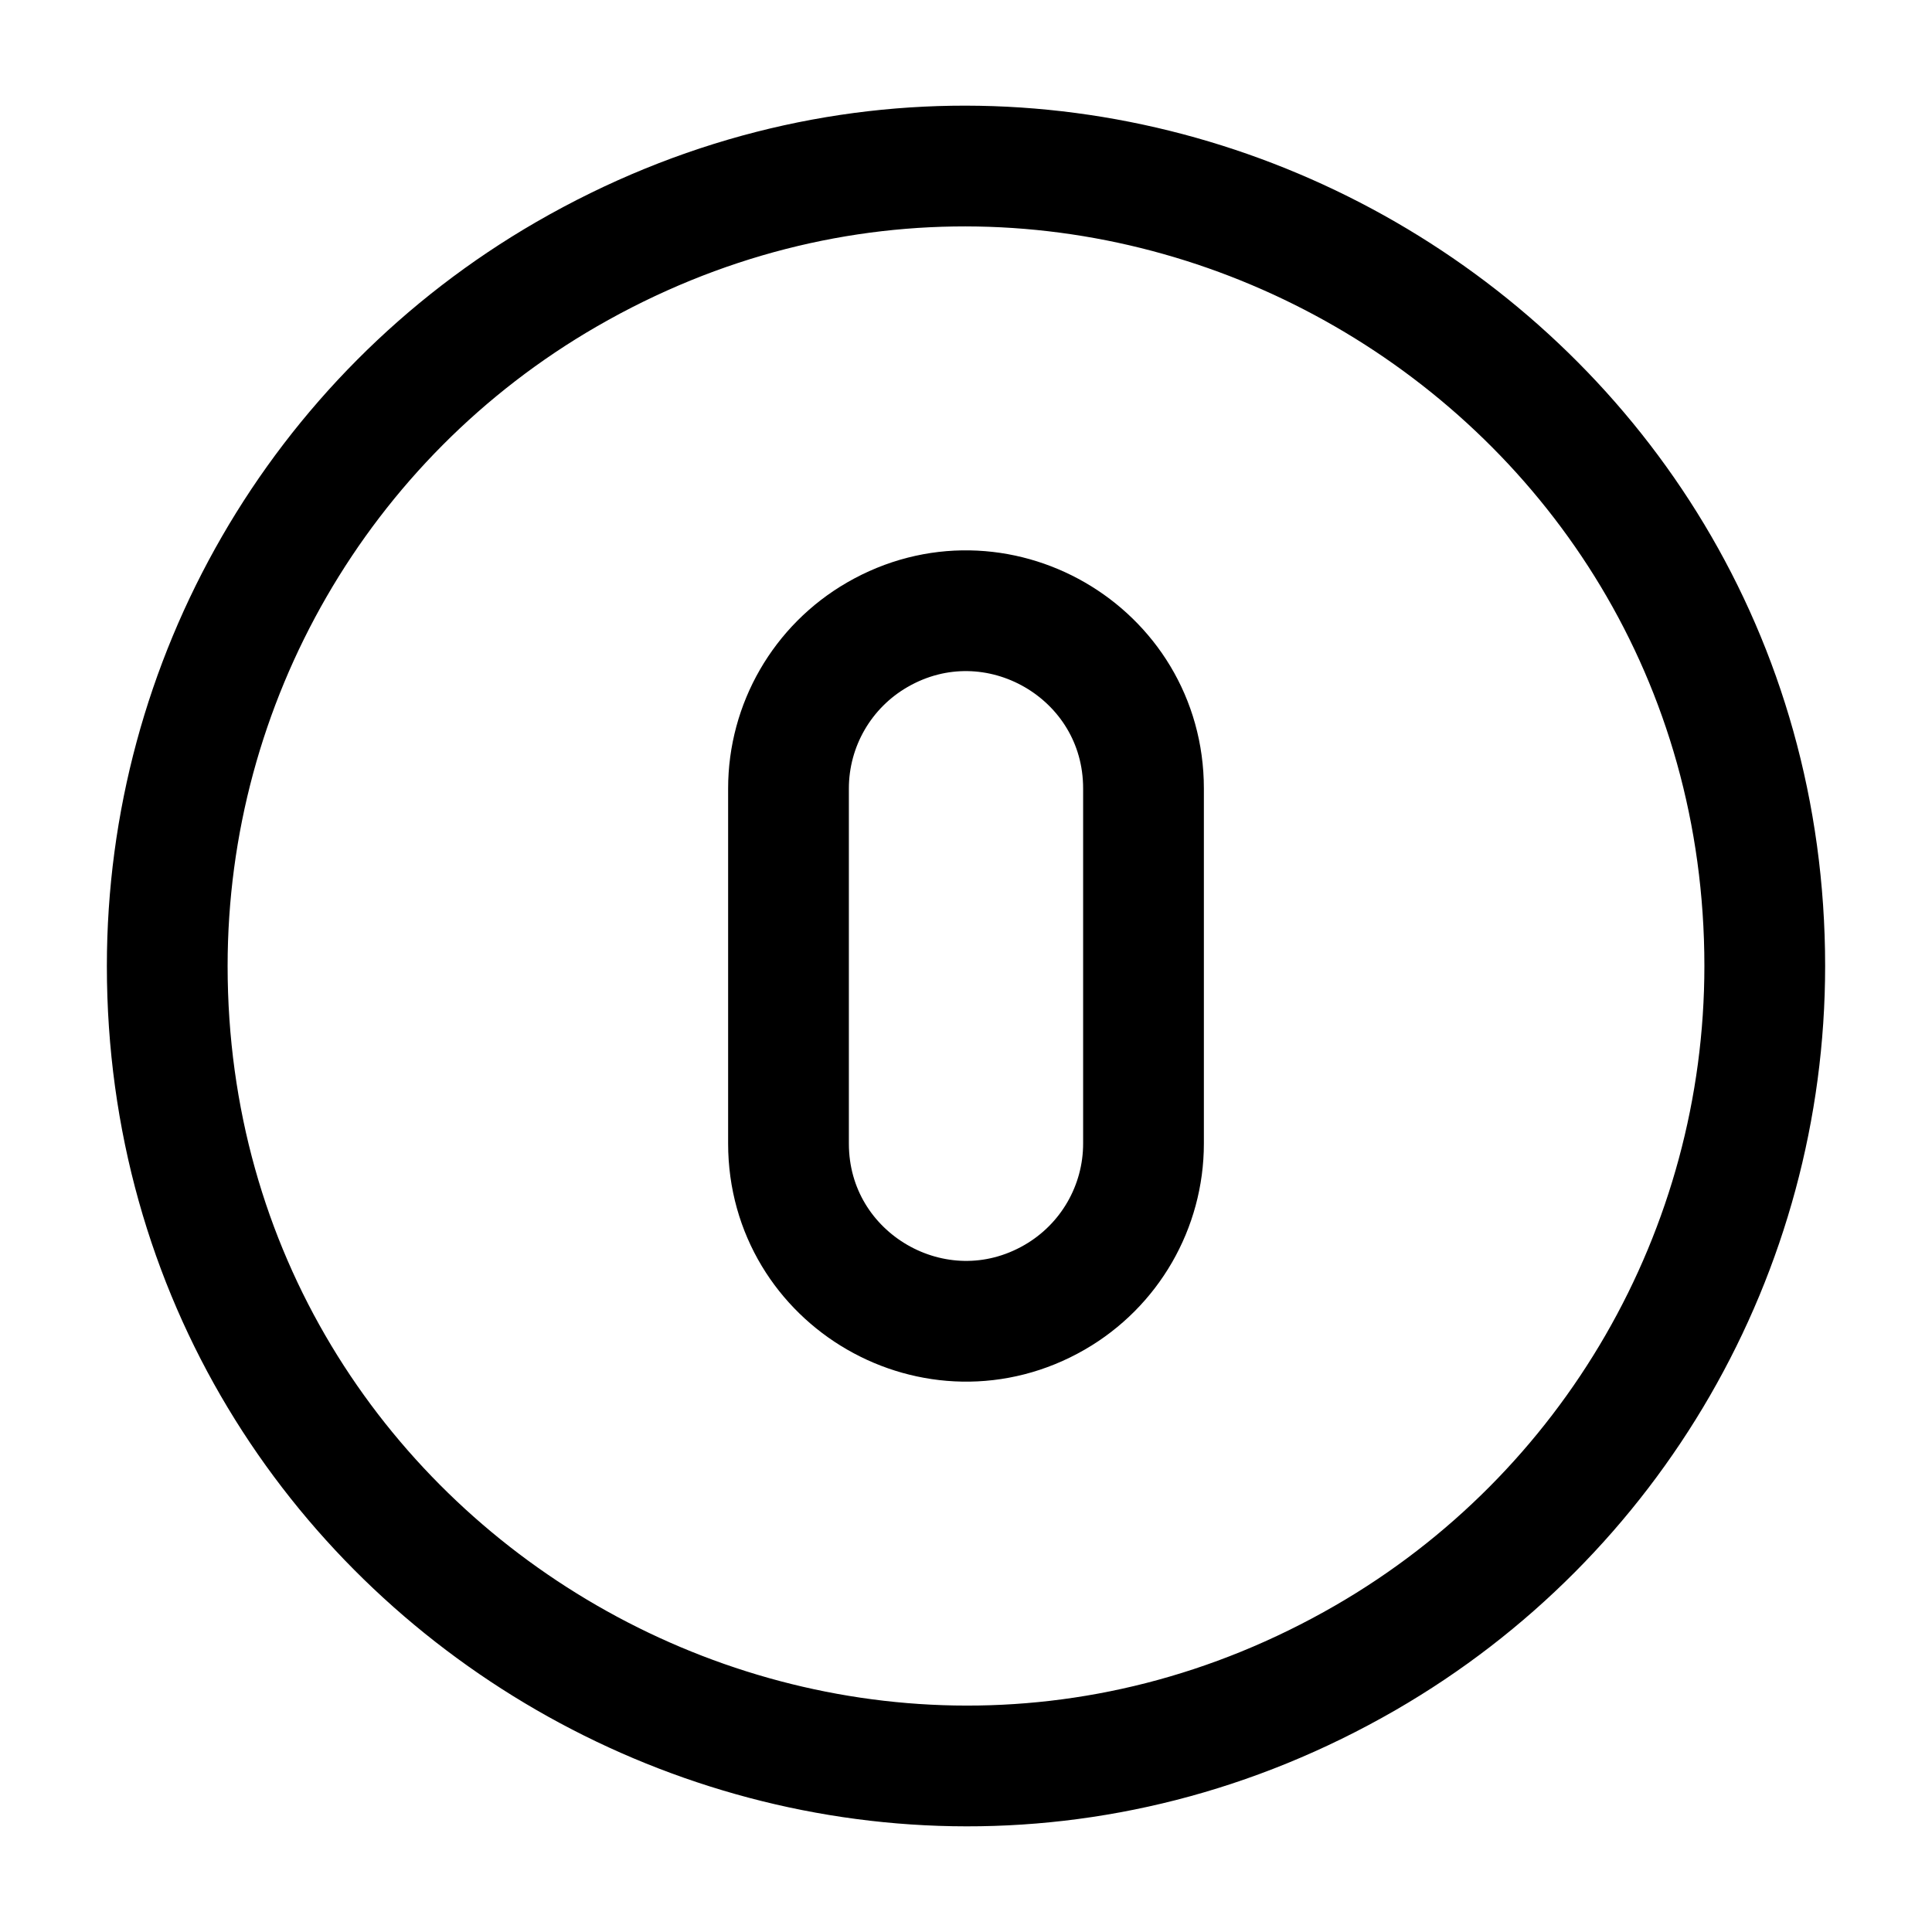 <svg xmlns="http://www.w3.org/2000/svg" viewBox="-0.5 -0.5 16 16" fill="none" stroke="#000000" stroke-linecap="round" stroke-linejoin="round" id="Circle-Number-0--Streamline-Tabler.svg" height="16" width="16"><desc>Circle Number 0 Streamline Icon: https://streamlinehq.com</desc><path d="M0.885 7.5C0.885 12.592 6.398 15.775 10.808 13.229C12.854 12.047 14.115 9.863 14.115 7.5C14.115 2.408 8.602 -0.775 4.192 1.771C2.146 2.953 0.885 5.137 0.885 7.5" stroke-width="1"></path><path d="M6.03 6.03V8.97C6.03 10.102 7.255 10.809 8.235 10.243C8.69 9.98 8.97 9.495 8.97 8.97V6.03C8.97 4.898 7.745 4.191 6.765 4.757C6.31 5.02 6.03 5.505 6.03 6.03Z" stroke-width="1"></path></svg>
